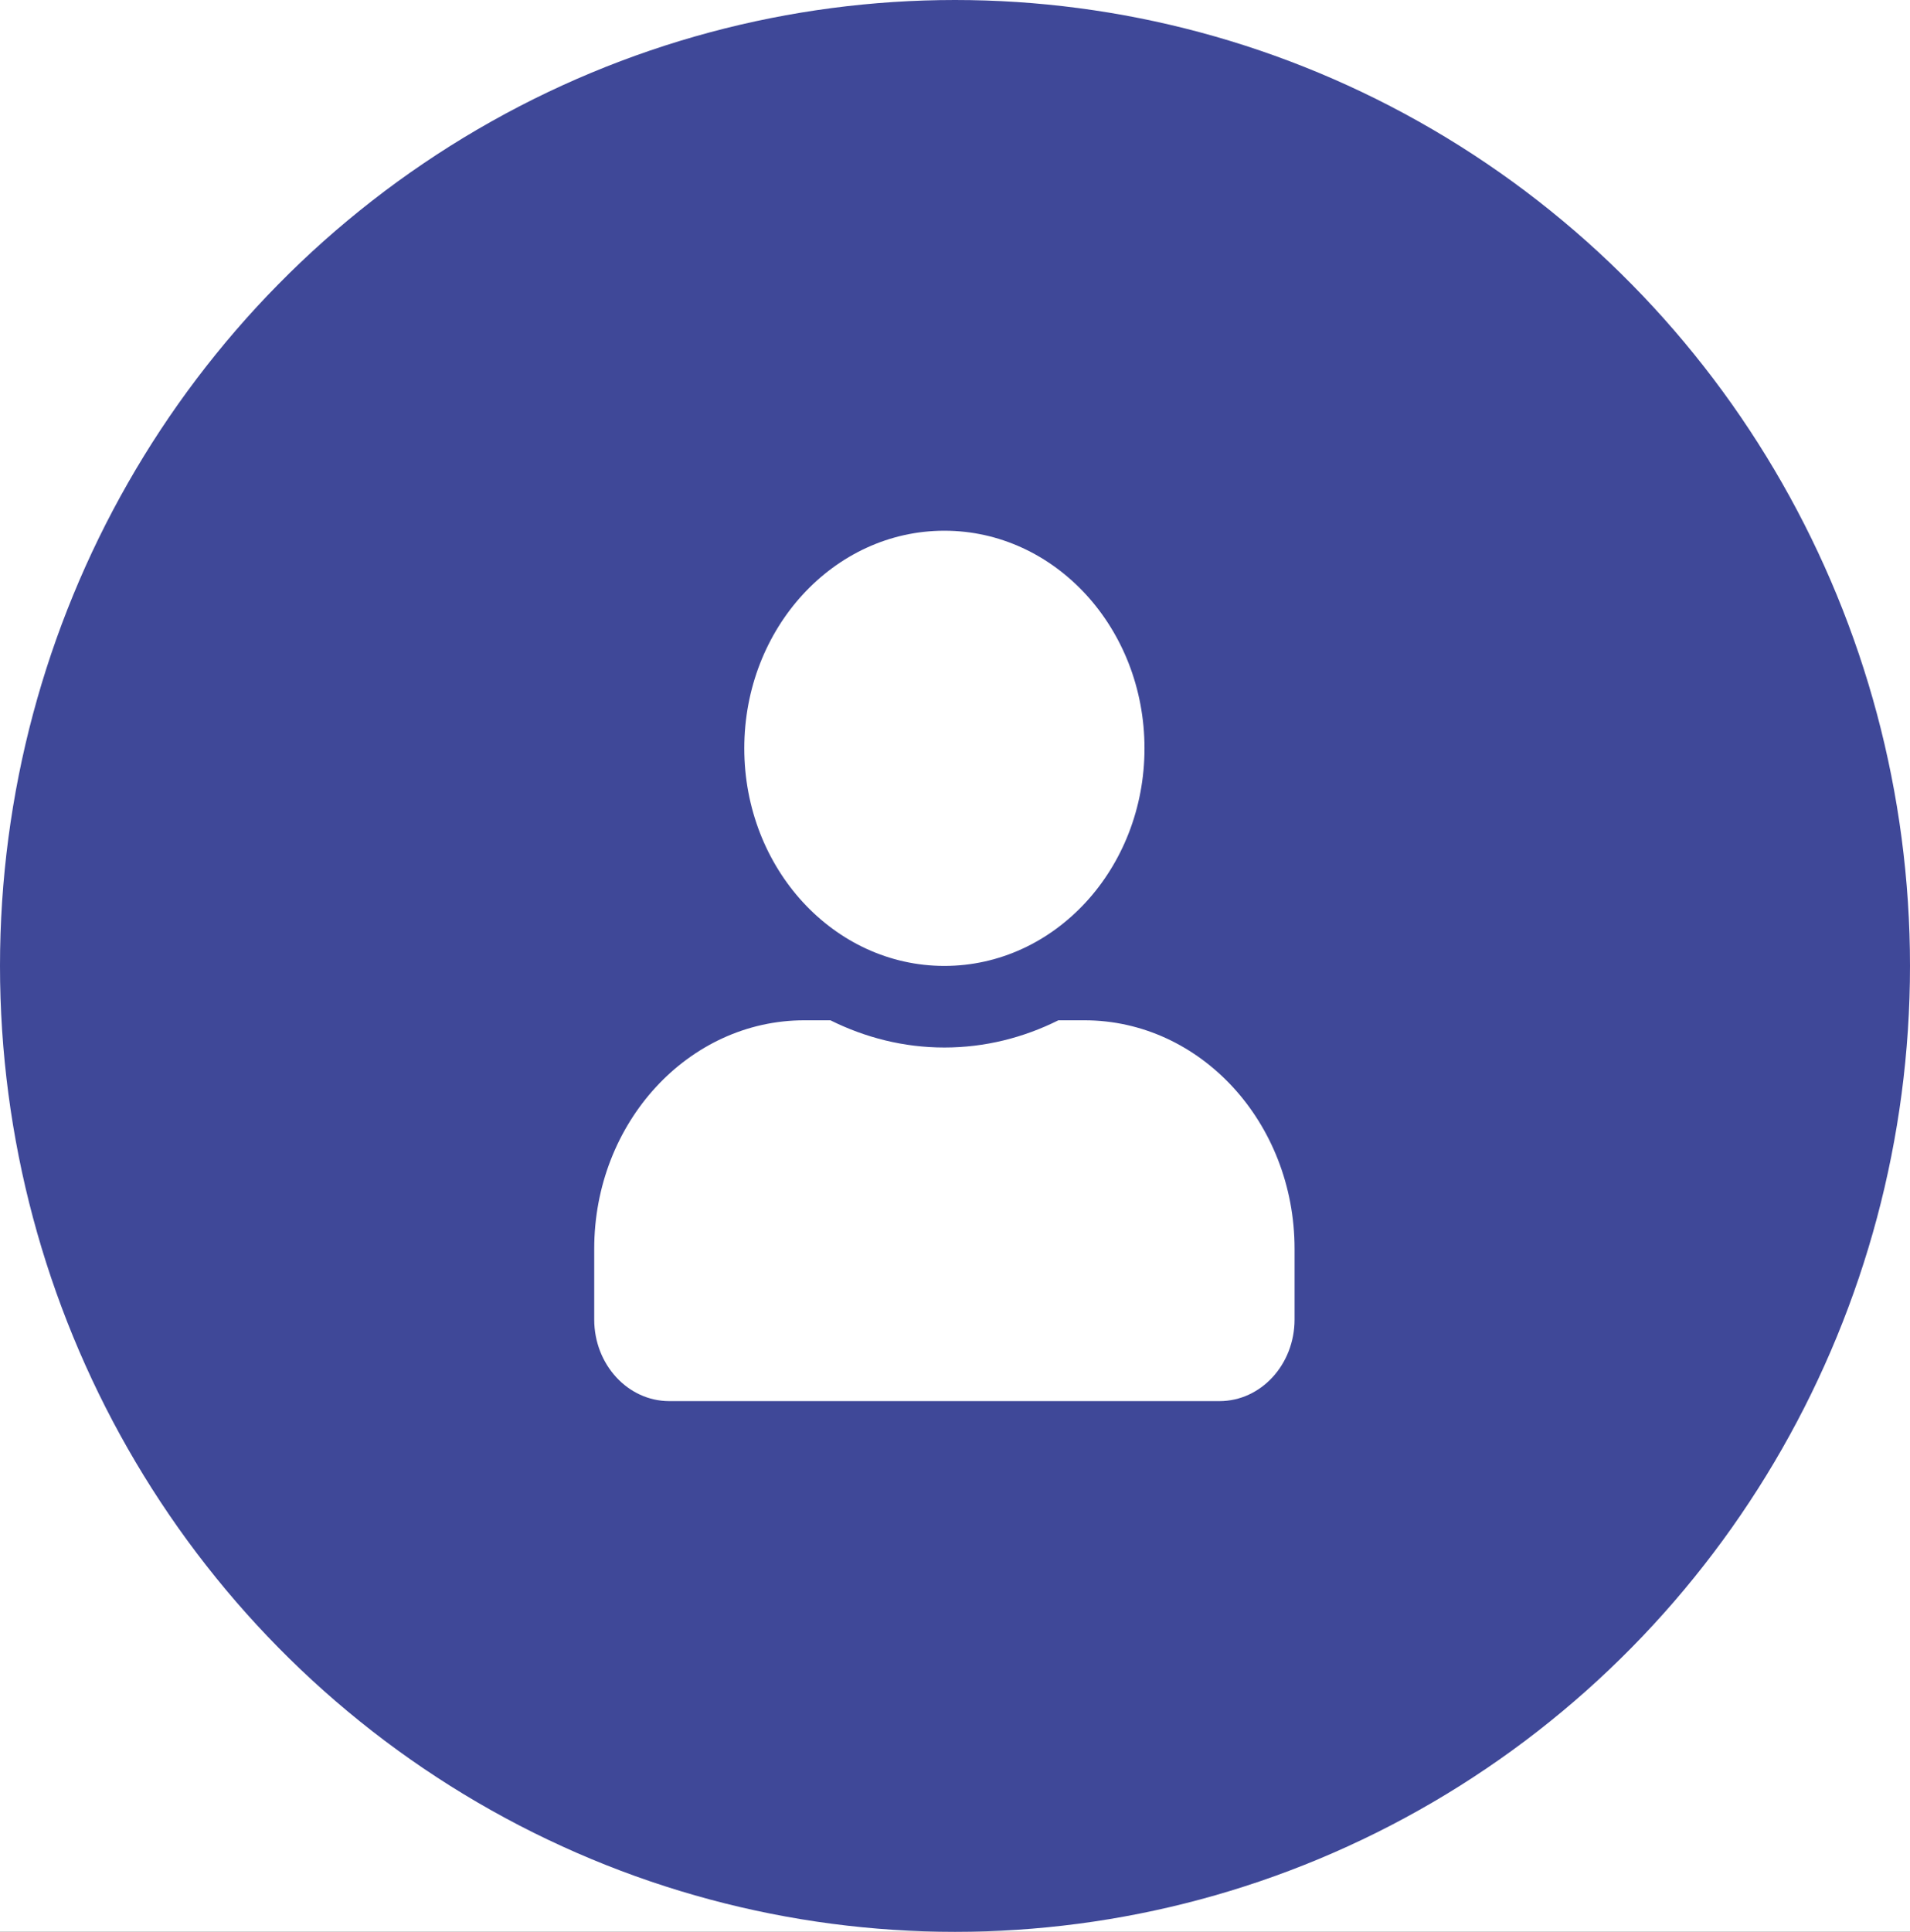 <svg width="90" height="91" viewBox="0 0 90 91" fill="none" xmlns="http://www.w3.org/2000/svg">
<rect width="90" height="91" fill="#1E1E1E"/>
<g clip-path="url(#clip0_1_63)">
<rect width="375" height="667" transform="translate(-21 -87)" fill="white"/>
</g>
<ellipse cx="45" cy="45.5" rx="45" ry="45.5" fill="#3F4898"/>
<path d="M44.5 45.5C49.708 45.5 53.929 40.911 53.929 35.25C53.929 29.588 49.708 25 44.5 25C39.292 25 35.071 29.588 35.071 35.25C35.071 40.911 39.292 45.5 44.5 45.5ZM51.1 48.062H49.87C48.235 48.879 46.415 49.344 44.5 49.344C42.585 49.344 40.773 48.879 39.13 48.062H37.9C32.434 48.062 28 52.883 28 58.825V62.156C28 64.278 29.584 66 31.536 66H57.464C59.416 66 61 64.278 61 62.156V58.825C61 52.883 56.566 48.062 51.1 48.062Z" fill="white"/>
<defs>
<clipPath id="clip0_1_63">
<rect width="375" height="667" fill="white" transform="translate(-21 -87)"/>
</clipPath>
</defs>
</svg>
